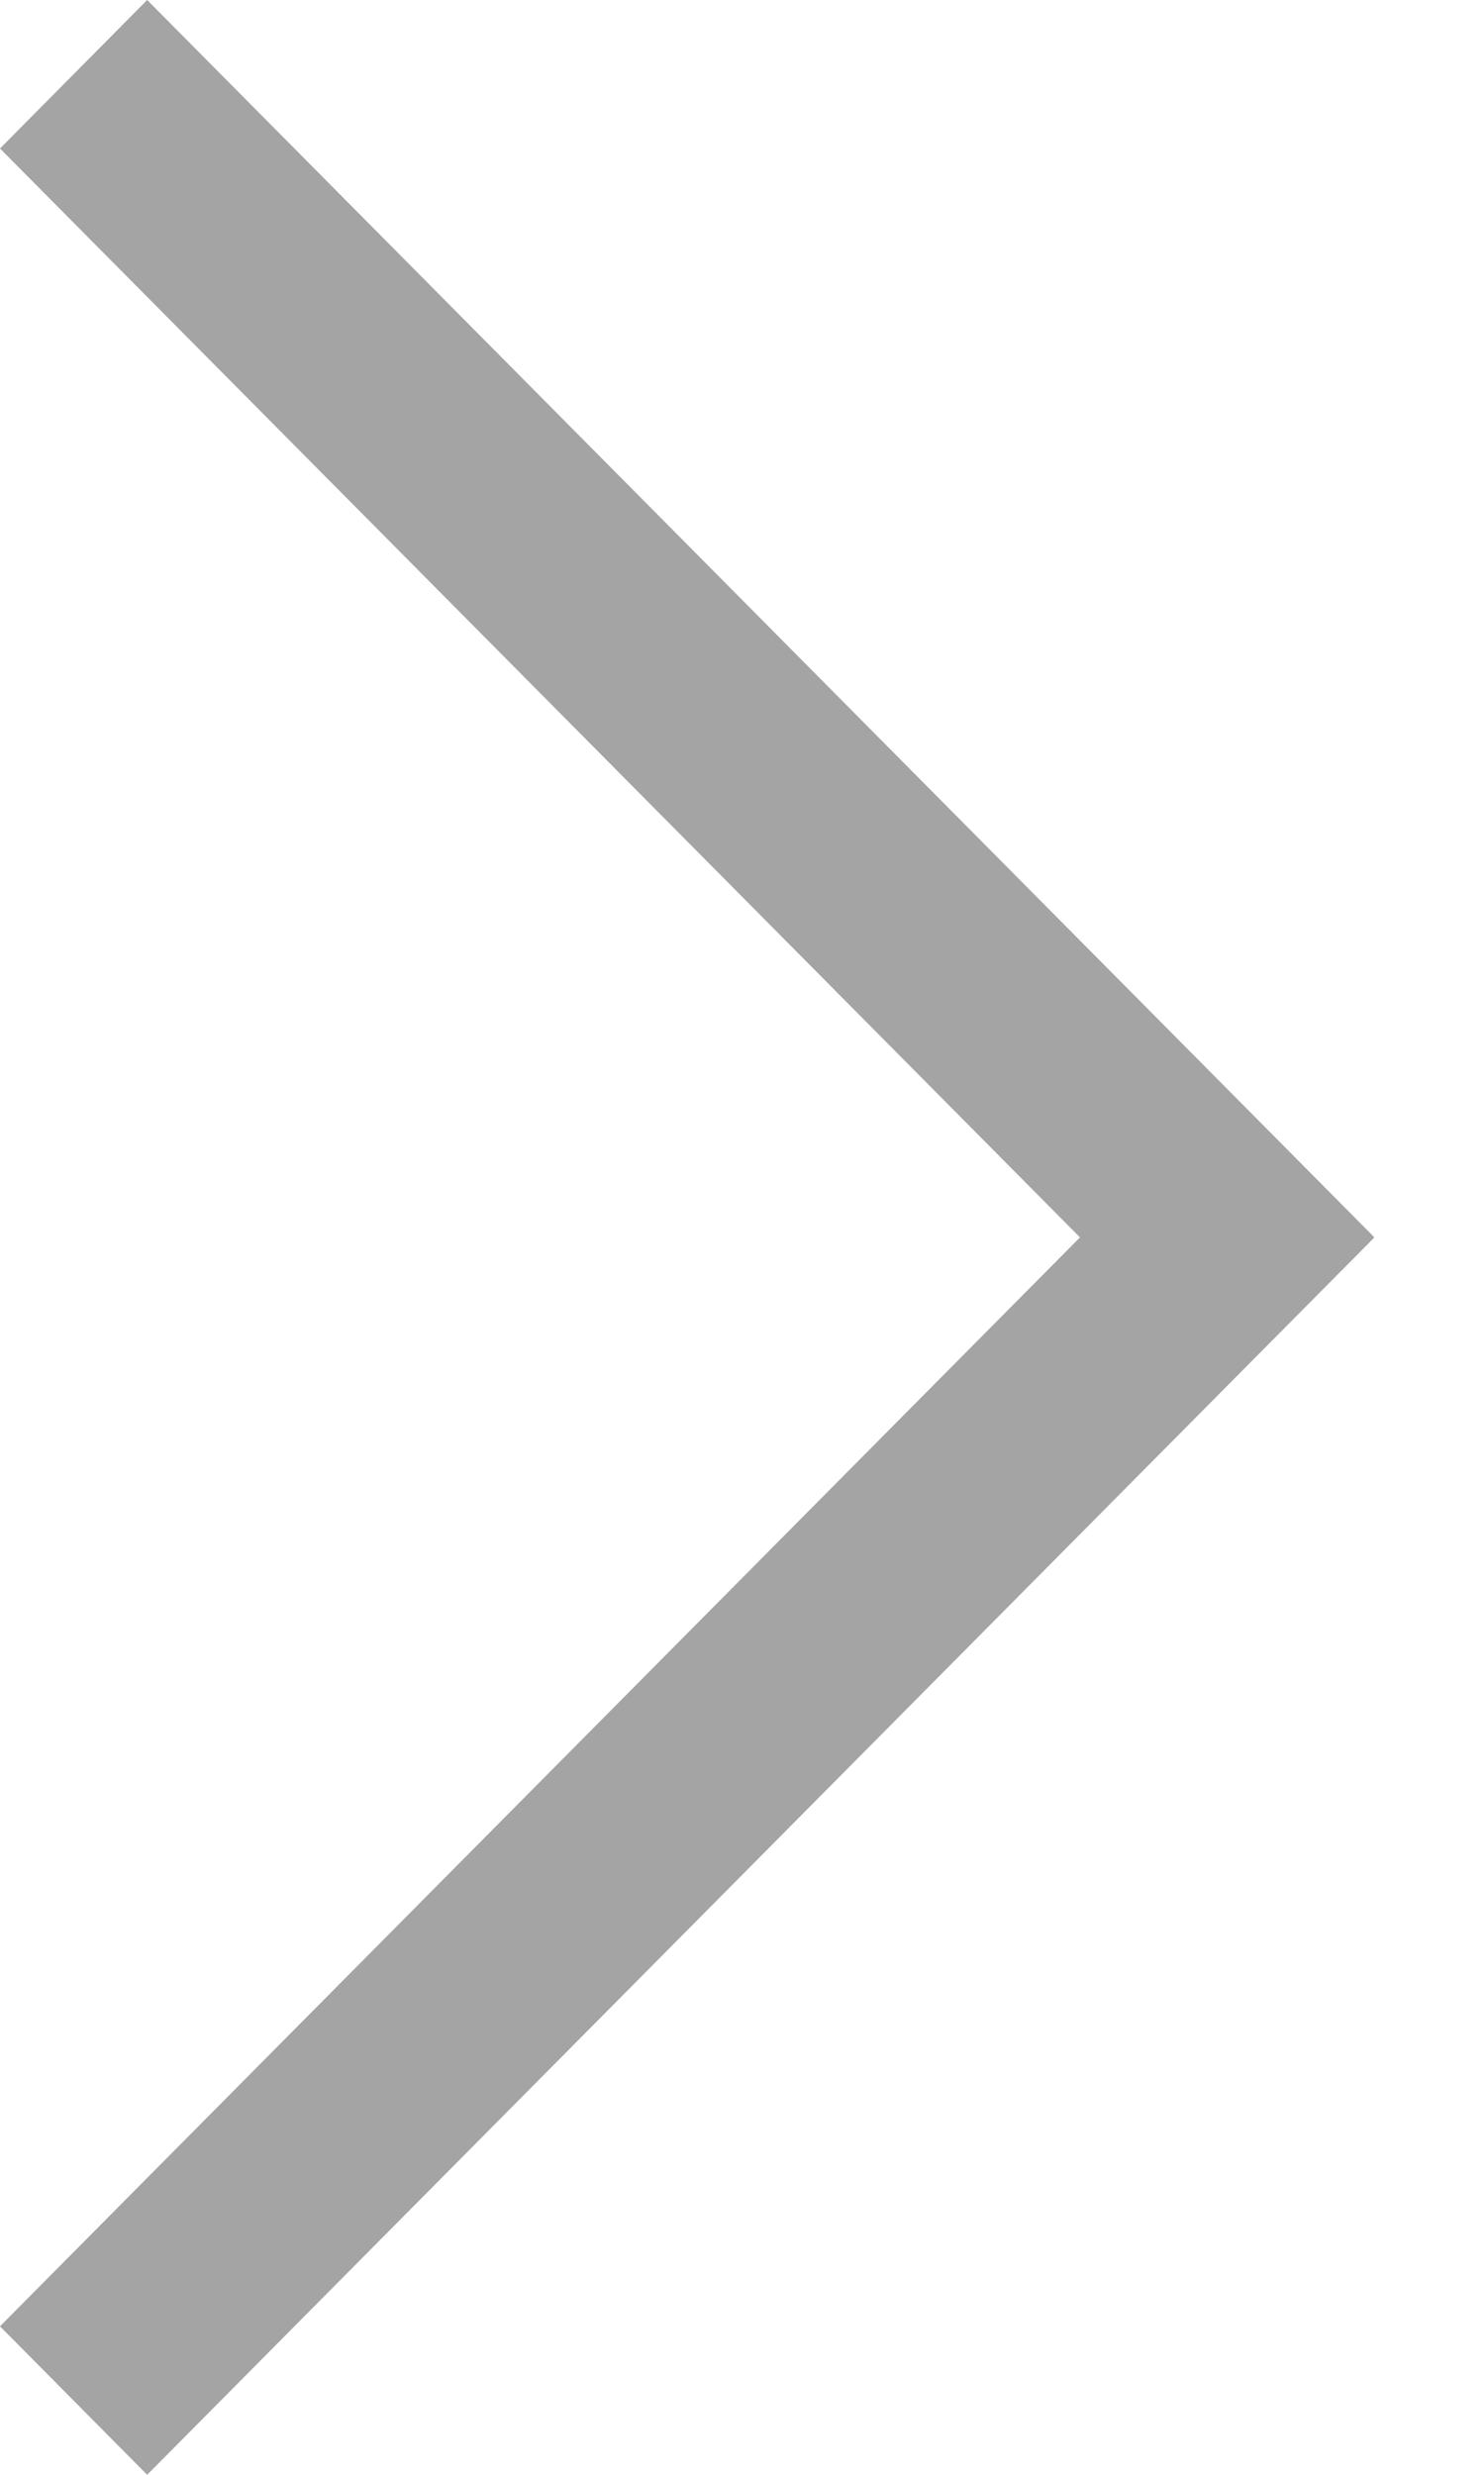 <svg width="12" height="20" viewBox="0 0 12 20" fill="none" xmlns="http://www.w3.org/2000/svg">
<path fill-rule="evenodd" clip-rule="evenodd" d="M11.108 10L11.111 9.997L1.19 0L6.16048e-06 1.2L8.733 10L0 18.8L1.19 20L11.111 10.003L11.108 10Z" fill="#A4A4A4"/>
</svg>
